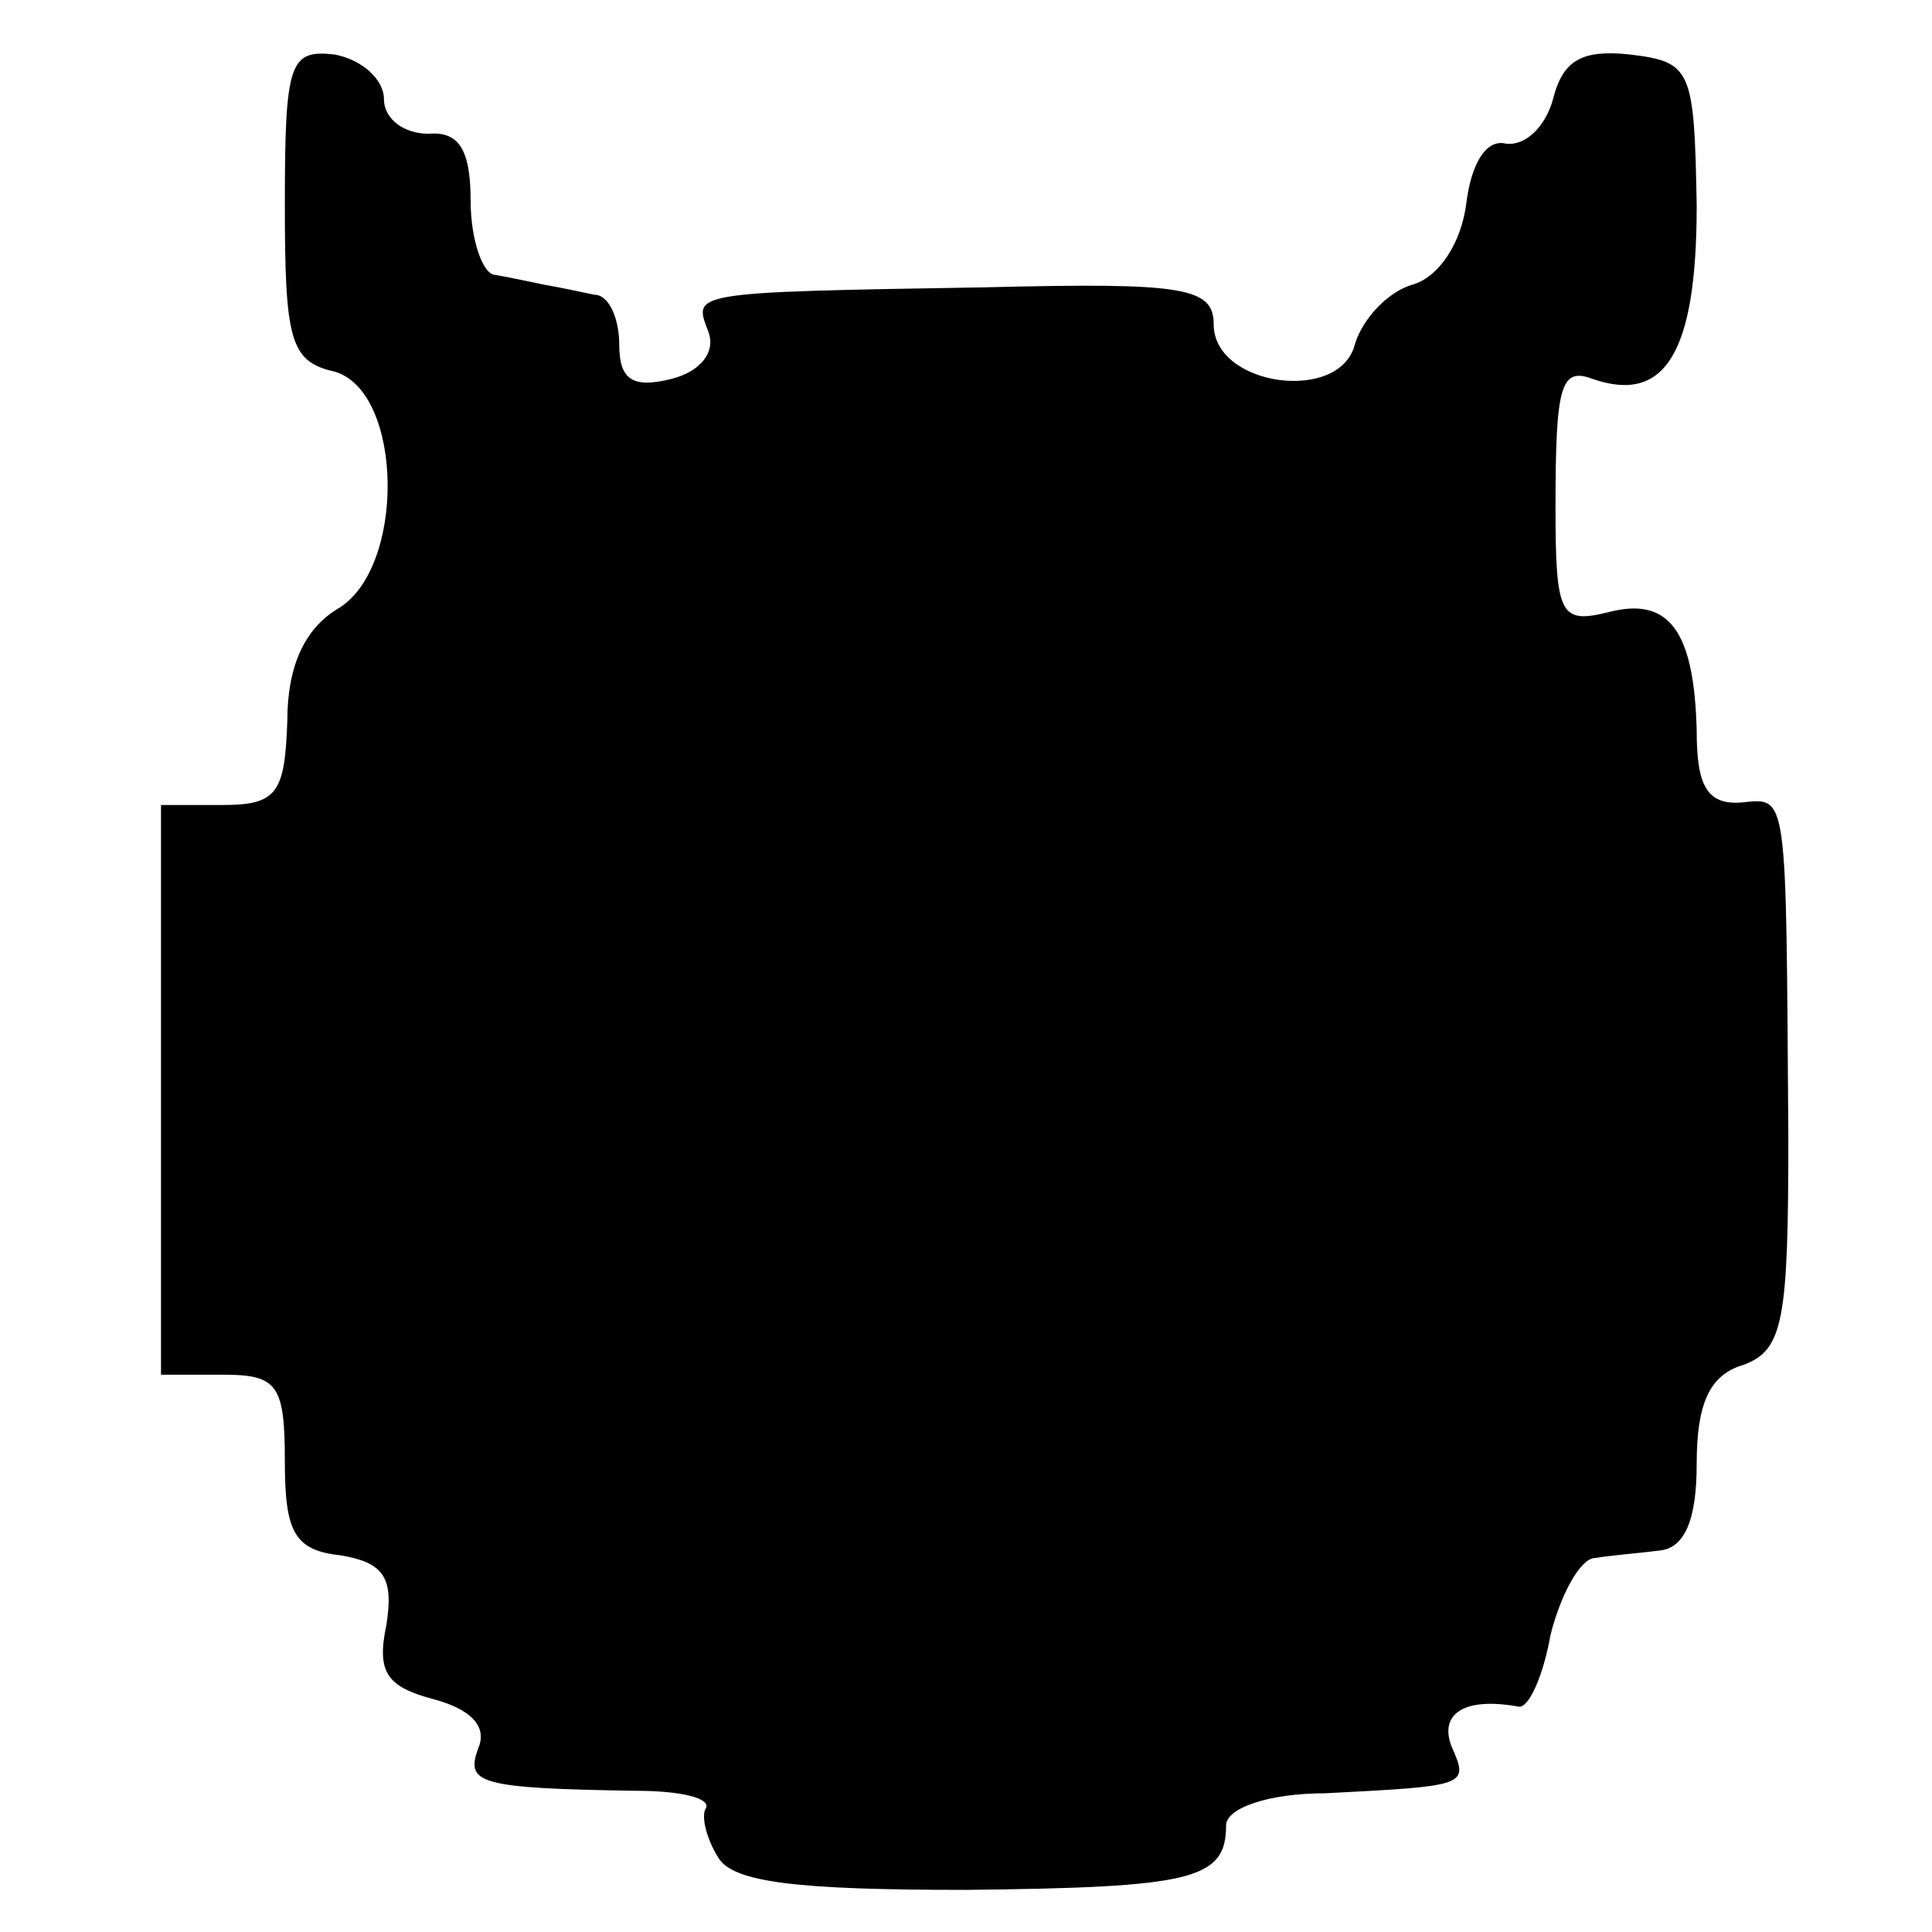 <?xml version="1.0" standalone="no"?>
<!DOCTYPE svg PUBLIC "-//W3C//DTD SVG 20010904//EN"
 "http://www.w3.org/TR/2001/REC-SVG-20010904/DTD/svg10.dtd">
<svg version="1.0" xmlns="http://www.w3.org/2000/svg"
 width="78pt" height="78pt" viewBox="0 0 78 78"
 preserveAspectRatio="xMidYMid meet">
<g transform="translate(0,78) scale(0.1,-0.1)"
fill="#000000" stroke="none">
<path d="M115 698 c0 -55 2 -64 20 -68 28 -8 29 -80 1 -96 -13 -8 -20 -23 -20
-45 -1 -29 -4 -34 -26 -34 l-25 0 0 -115 0 -115 25 0 c22 0 25 -4 25 -35 0
-29 4 -36 23 -38 17 -3 21 -9 18 -28 -4 -19 0 -25 19 -30 15 -4 22 -11 18 -20
-5 -14 0 -16 64 -17 18 0 30 -3 28 -7 -2 -3 0 -12 5 -20 6 -10 32 -13 100 -13
91 1 105 4 105 26 0 7 17 13 40 13 58 3 58 3 51 19 -5 13 5 20 27 16 4 -1 10
12 13 29 4 16 12 31 18 31 6 1 18 2 26 3 10 1 15 12 15 35 0 24 5 36 19 40 16
6 18 18 18 92 -1 140 0 137 -19 135 -14 -1 -18 7 -18 29 -1 40 -11 54 -35 48
-20 -5 -22 -2 -22 42 0 49 2 57 15 52 29 -10 42 10 42 70 -1 55 -2 58 -27 61
-19 2 -27 -2 -31 -18 -3 -11 -11 -19 -19 -18 -8 2 -14 -8 -16 -24 -2 -16 -11
-30 -22 -33 -10 -3 -20 -14 -23 -24 -6 -24 -57 -17 -57 8 0 15 -12 17 -92 15
-121 -2 -118 -2 -112 -18 3 -8 -3 -16 -15 -19 -16 -4 -21 0 -21 14 0 10 -4 20
-10 20 -5 1 -14 3 -20 4 -5 1 -14 3 -20 4 -5 0 -10 14 -10 30 0 21 -5 28 -17
27 -10 0 -18 6 -18 14 0 8 -9 16 -20 18 -18 2 -20 -3 -20 -60z"/>
</g>
</svg>
